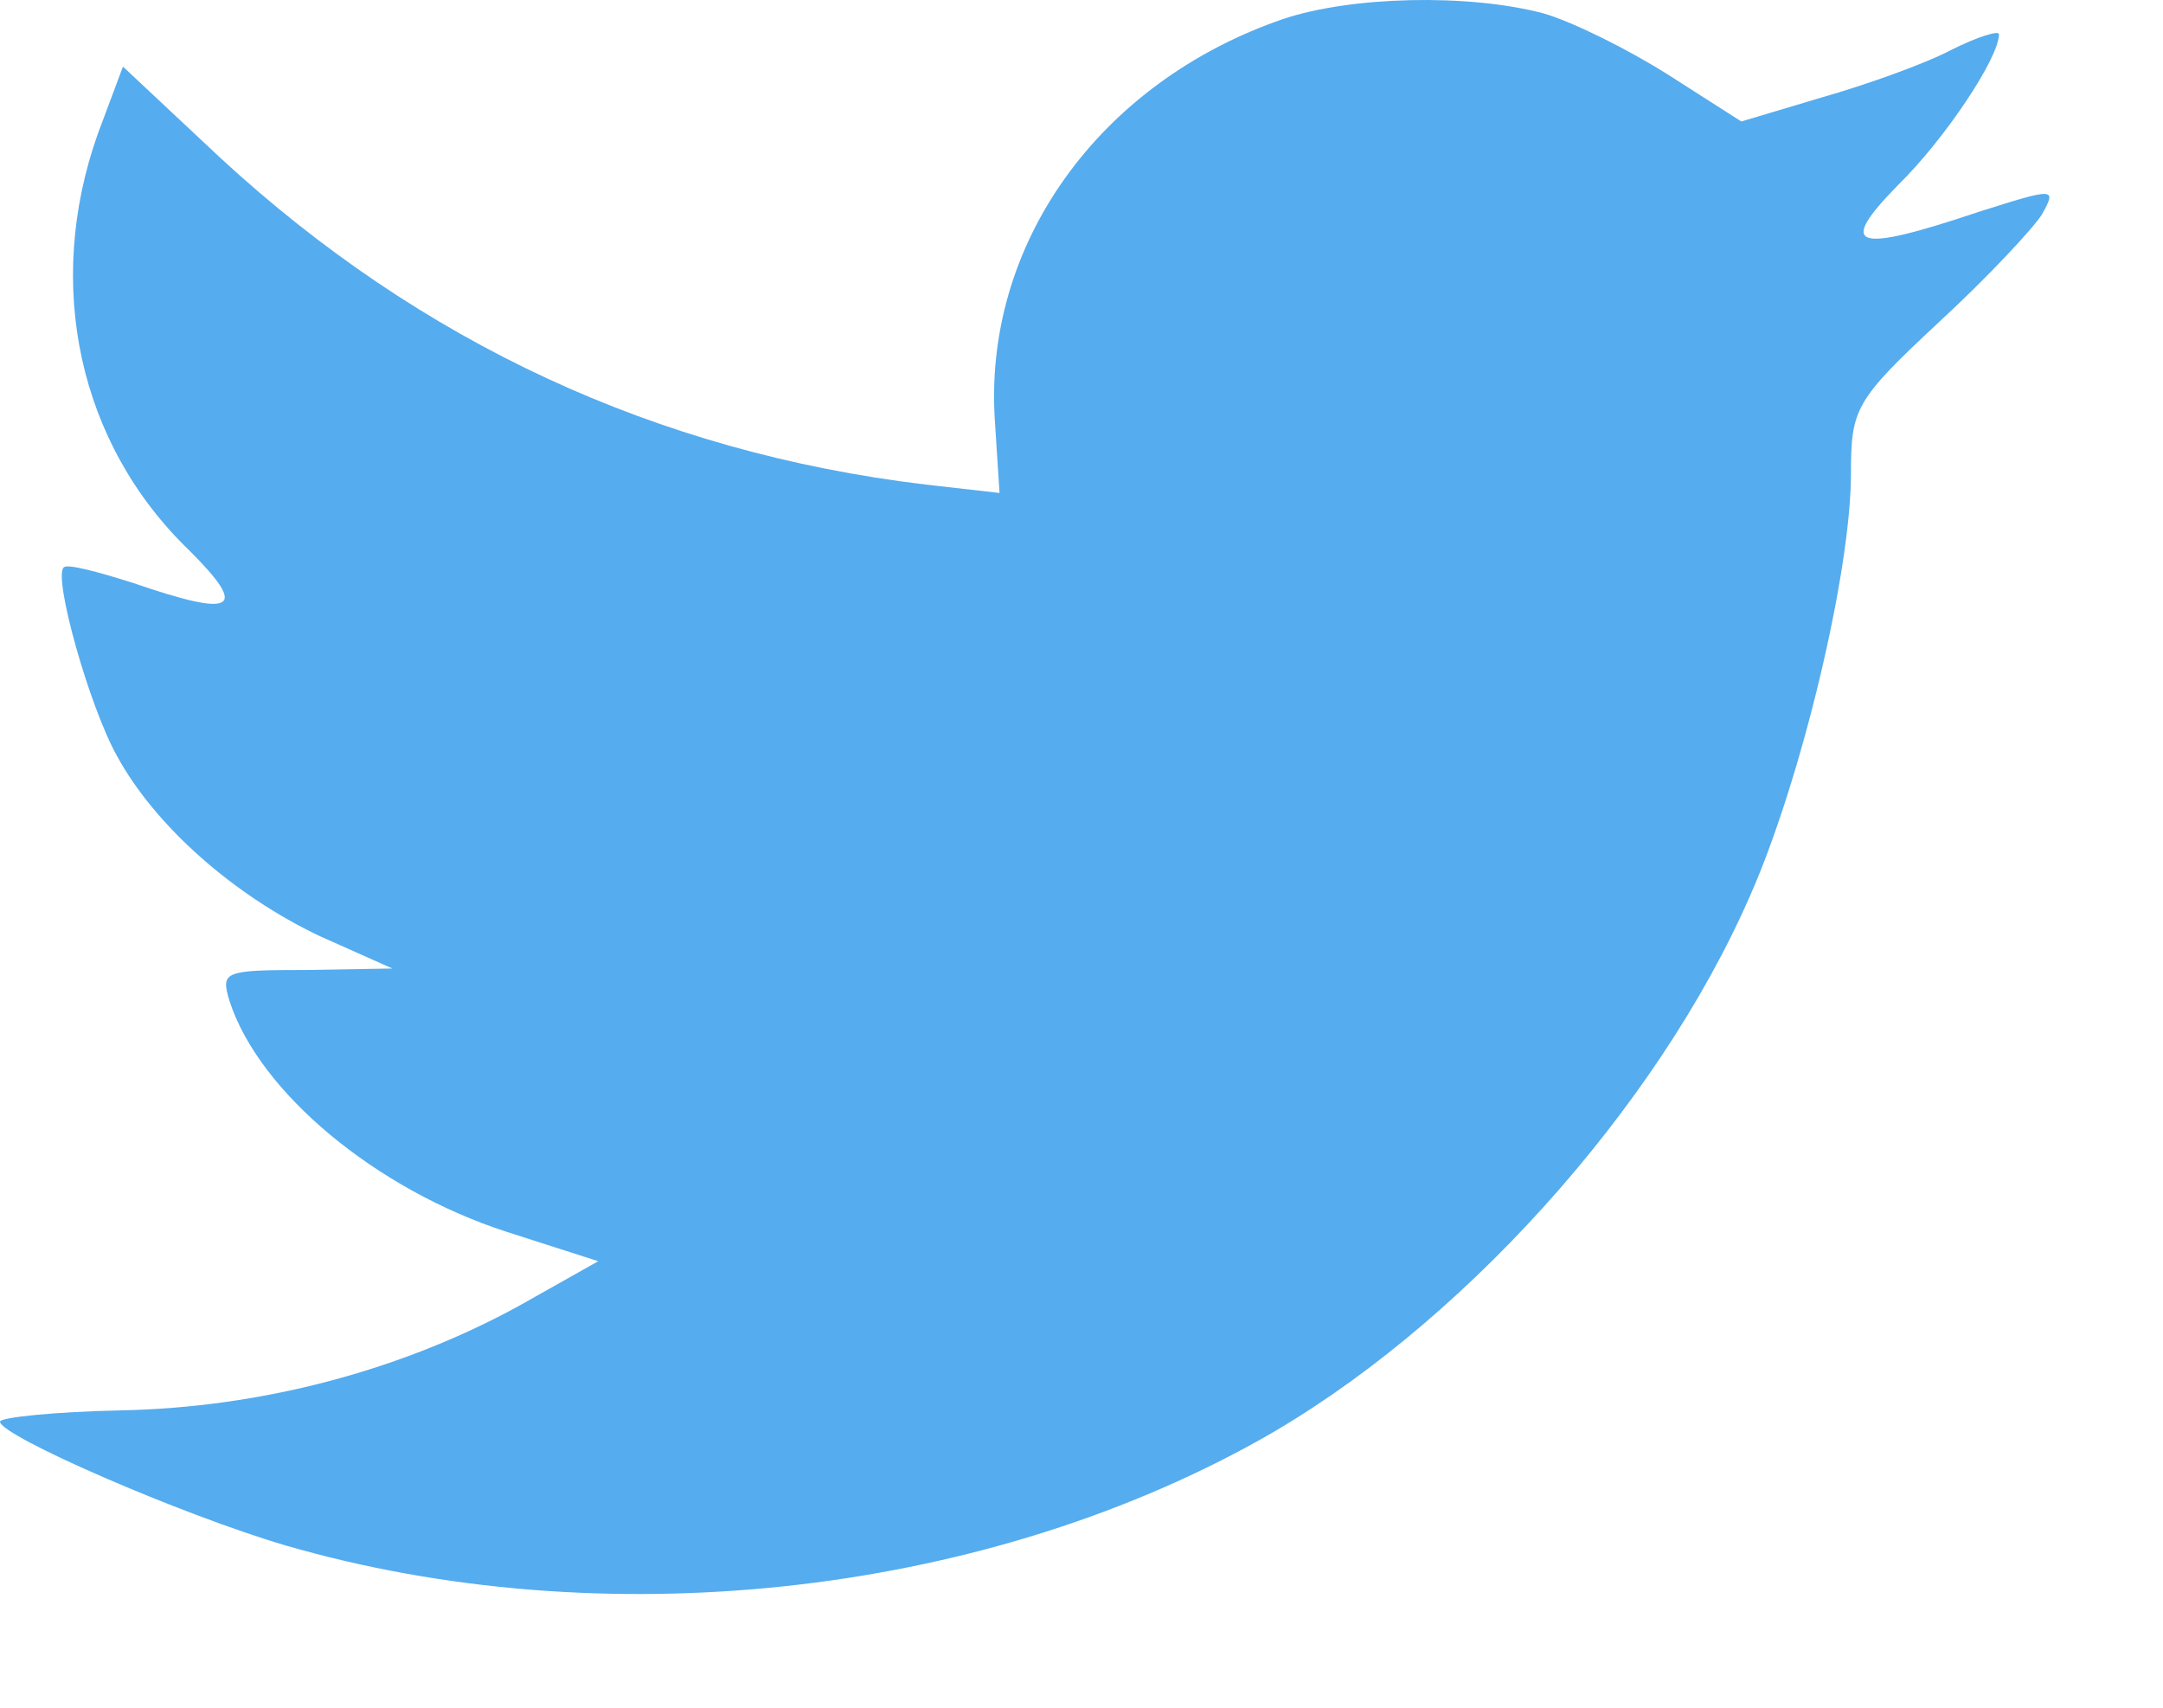 <svg width="19" height="15" viewBox="0 0 19 15" fill="none" xmlns="http://www.w3.org/2000/svg">
<path d="M8.741 3.725L8.78 4.33L8.129 4.256C5.762 3.972 3.694 3.008 1.938 1.389L1.08 0.585L0.858 1.179C0.39 2.501 0.689 3.898 1.665 4.837C2.185 5.356 2.068 5.43 1.171 5.121C0.858 5.022 0.585 4.948 0.559 4.985C0.468 5.072 0.78 6.196 1.028 6.641C1.366 7.259 2.055 7.865 2.81 8.223L3.447 8.507L2.692 8.52C1.964 8.52 1.938 8.532 2.016 8.792C2.276 9.595 3.304 10.448 4.448 10.819L5.255 11.078L4.552 11.474C3.512 12.042 2.289 12.363 1.067 12.388C0.481 12.4 0 12.45 0 12.487C0 12.611 1.587 13.303 2.51 13.575C5.281 14.378 8.572 14.032 11.043 12.66C12.799 11.684 14.555 9.743 15.374 7.865C15.817 6.864 16.259 5.035 16.259 4.157C16.259 3.589 16.298 3.514 17.026 2.835C17.456 2.439 17.859 2.007 17.937 1.883C18.067 1.648 18.054 1.648 17.39 1.858C16.285 2.229 16.129 2.18 16.675 1.623C17.078 1.228 17.559 0.511 17.559 0.301C17.559 0.264 17.364 0.326 17.143 0.437C16.909 0.561 16.389 0.746 15.999 0.857L15.296 1.067L14.659 0.66C14.308 0.437 13.813 0.19 13.553 0.116C12.89 -0.057 11.875 -0.033 11.277 0.165C9.651 0.721 8.624 2.155 8.741 3.725Z" fill="#55ACEE"/>
</svg>
